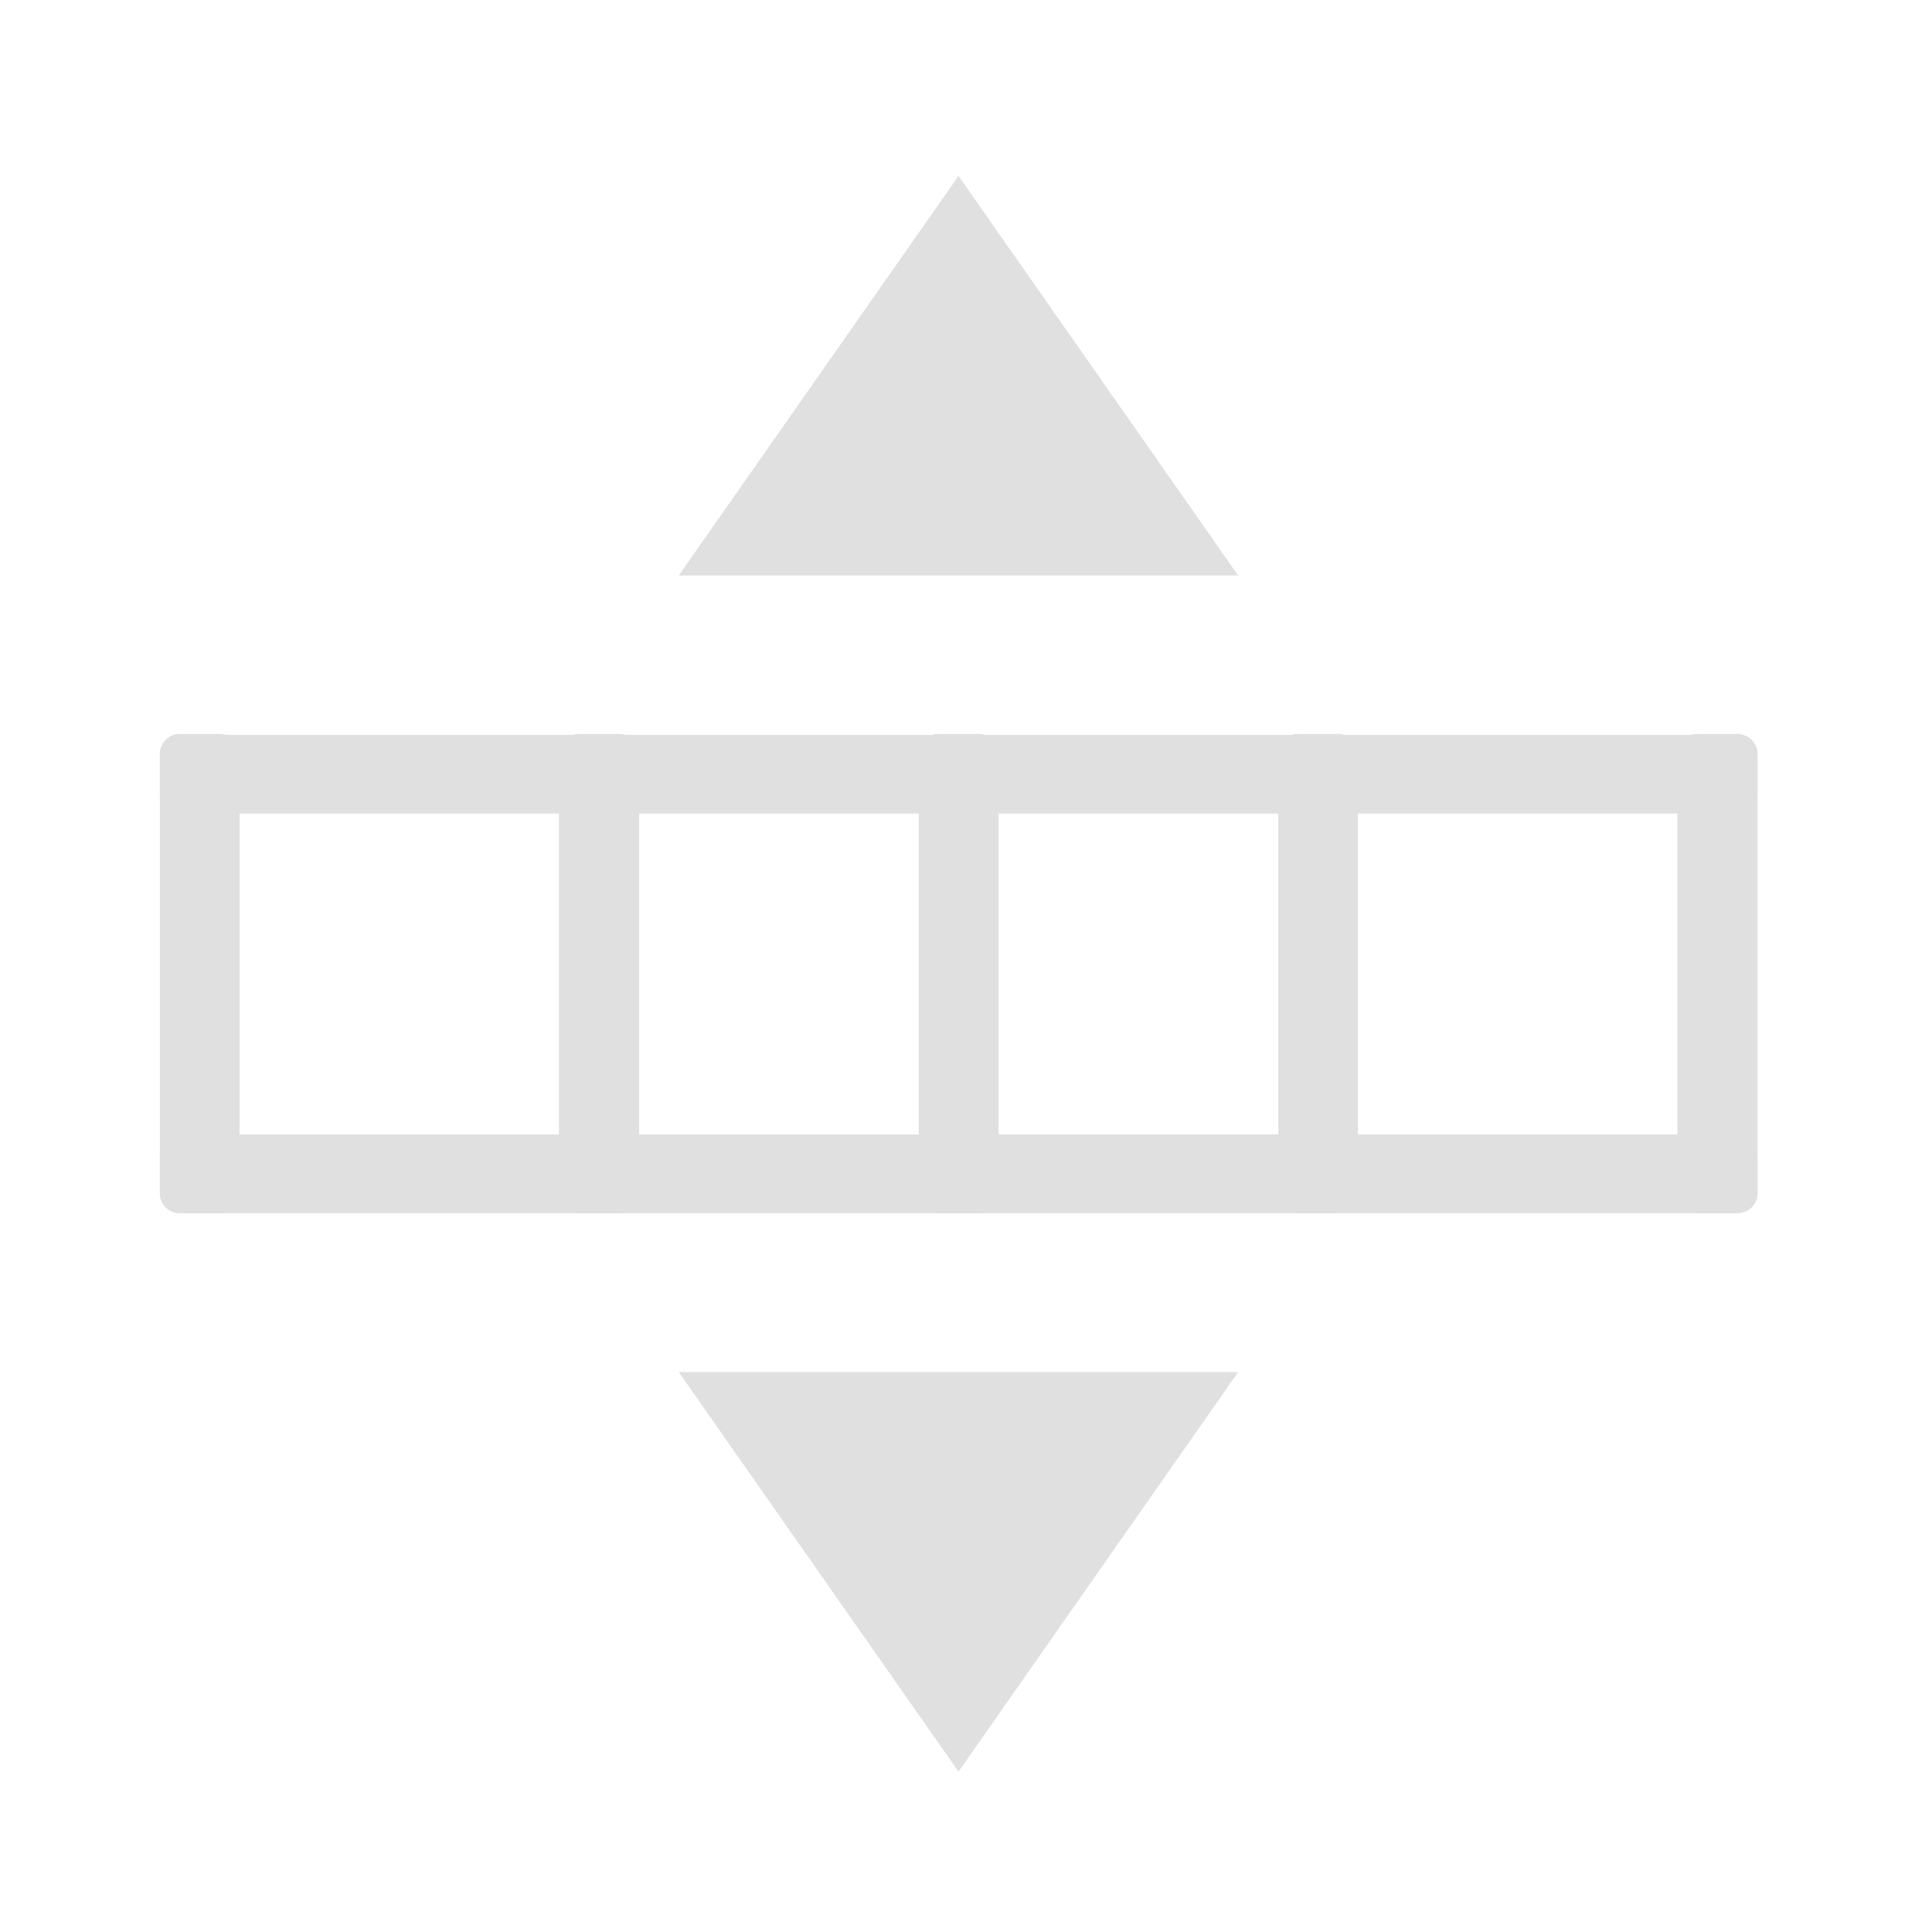 <?xml version="1.0" encoding="UTF-8"?>
<svg xmlns="http://www.w3.org/2000/svg" xmlns:xlink="http://www.w3.org/1999/xlink" width="16px" height="16px" viewBox="0 0 16 16" version="1.1">
<g id="surface1">
<path style=" stroke:none;fill-rule:nonzero;fill:rgb(87.843%,87.843%,87.843%);fill-opacity:1;" d="M 14.387 6.086 L 1.488 6.086 C 1.398 6.086 1.324 6.16 1.324 6.254 L 1.324 6.574 C 1.324 6.668 1.398 6.738 1.488 6.738 L 14.387 6.738 C 14.48 6.738 14.555 6.668 14.555 6.574 L 14.555 6.254 C 14.555 6.16 14.48 6.086 14.387 6.086 Z M 14.387 6.086 "/>
<path style=" stroke:none;fill-rule:nonzero;fill:rgb(87.843%,87.843%,87.843%);fill-opacity:1;" d="M 14.387 9.395 L 1.488 9.395 C 1.398 9.395 1.324 9.469 1.324 9.559 L 1.324 9.883 C 1.324 9.973 1.398 10.047 1.488 10.047 L 14.387 10.047 C 14.48 10.047 14.555 9.973 14.555 9.883 L 14.555 9.559 C 14.555 9.469 14.48 9.395 14.387 9.395 Z M 14.387 9.395 "/>
<path style=" stroke:none;fill-rule:nonzero;fill:rgb(87.843%,87.843%,87.843%);fill-opacity:1;" d="M 5.621 11.363 L 10.254 11.363 L 7.938 14.672 Z M 5.621 11.363 "/>
<path style=" stroke:none;fill-rule:nonzero;fill:rgb(87.843%,87.843%,87.843%);fill-opacity:1;" d="M 5.621 4.766 L 10.254 4.766 L 7.938 1.457 Z M 5.621 4.766 "/>
<path style=" stroke:none;fill-rule:nonzero;fill:rgb(87.843%,87.843%,87.843%);fill-opacity:1;" d="M 14.555 6.242 L 14.555 9.883 C 14.555 9.973 14.48 10.047 14.387 10.047 L 14.059 10.047 C 13.965 10.047 13.891 9.973 13.891 9.883 L 13.891 6.242 C 13.891 6.152 13.965 6.078 14.059 6.078 L 14.387 6.078 C 14.48 6.078 14.555 6.152 14.555 6.242 Z M 14.555 6.242 "/>
<path style=" stroke:none;fill-rule:nonzero;fill:rgb(87.843%,87.843%,87.843%);fill-opacity:1;" d="M 1.984 6.242 L 1.984 9.883 C 1.984 9.973 1.91 10.047 1.82 10.047 L 1.488 10.047 C 1.398 10.047 1.324 9.973 1.324 9.883 L 1.324 6.242 C 1.324 6.152 1.398 6.078 1.488 6.078 L 1.82 6.078 C 1.91 6.078 1.984 6.152 1.984 6.242 Z M 1.984 6.242 "/>
<path style=" stroke:none;fill-rule:nonzero;fill:rgb(87.843%,87.843%,87.843%);fill-opacity:1;" d="M 8.27 6.242 L 8.27 9.883 C 8.27 9.973 8.195 10.047 8.105 10.047 L 7.773 10.047 C 7.68 10.047 7.609 9.973 7.609 9.883 L 7.609 6.242 C 7.609 6.152 7.68 6.078 7.773 6.078 L 8.105 6.078 C 8.195 6.078 8.27 6.152 8.27 6.242 Z M 8.27 6.242 "/>
<path style=" stroke:none;fill-rule:nonzero;fill:rgb(87.843%,87.843%,87.843%);fill-opacity:1;" d="M 5.293 6.242 L 5.293 9.883 C 5.293 9.973 5.219 10.047 5.125 10.047 L 4.797 10.047 C 4.703 10.047 4.629 9.973 4.629 9.883 L 4.629 6.242 C 4.629 6.152 4.703 6.078 4.797 6.078 L 5.125 6.078 C 5.219 6.078 5.293 6.152 5.293 6.242 Z M 5.293 6.242 "/>
<path style=" stroke:none;fill-rule:nonzero;fill:rgb(87.843%,87.843%,87.843%);fill-opacity:1;" d="M 11.246 6.242 L 11.246 9.883 C 11.246 9.973 11.172 10.047 11.082 10.047 L 10.75 10.047 C 10.66 10.047 10.586 9.973 10.586 9.883 L 10.586 6.242 C 10.586 6.152 10.66 6.078 10.75 6.078 L 11.082 6.078 C 11.172 6.078 11.246 6.152 11.246 6.242 Z M 11.246 6.242 "/>
</g>
</svg>
